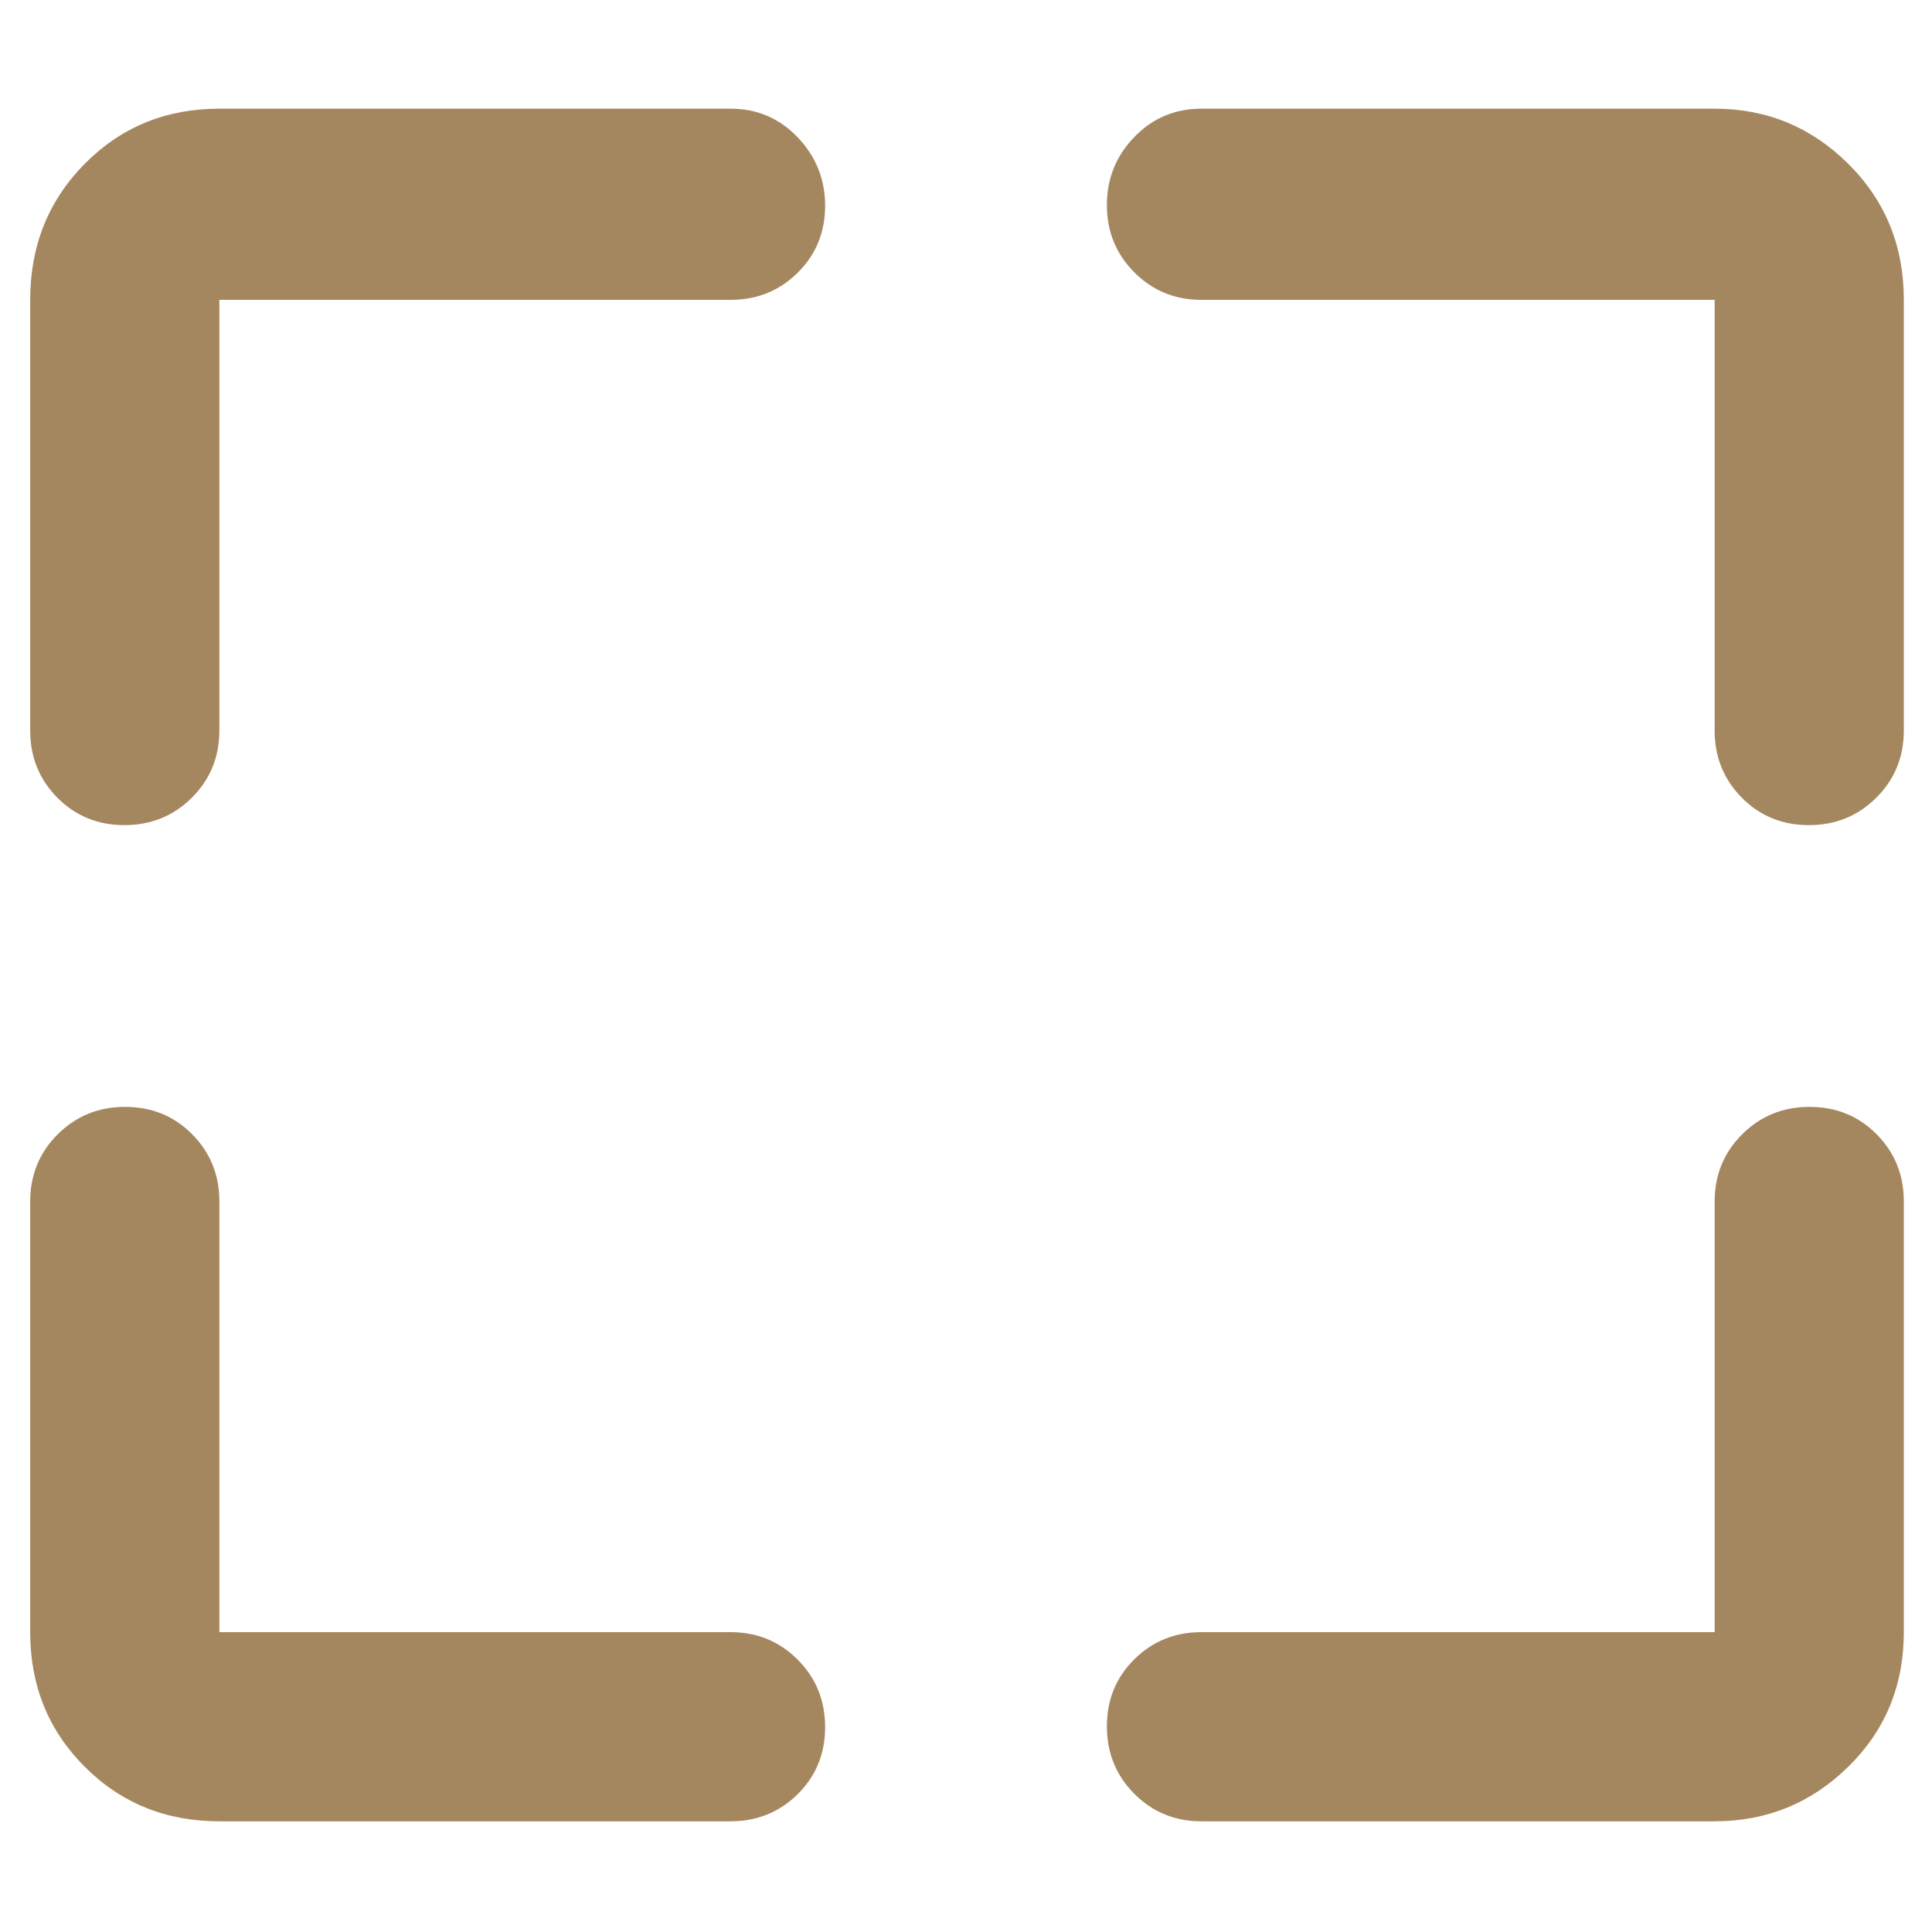 <svg xmlns="http://www.w3.org/2000/svg" height="48" viewBox="0 -960 960 960" width="48"><path fill="rgb(165, 135, 95)" d="M363-55H109q-39.8 0-66.9-27.1Q15-109.2 15-149v-214q0-19.75 13.68-33.38Q42.35-410 62.18-410 82-410 95.5-396.38 109-382.75 109-363v214h254q19.75 0 33.38 13.68Q410-121.65 410-101.82 410-82 396.38-68.5 382.75-55 363-55Zm234-94h255v-214q0-19.75 13.68-33.38Q879.35-410 899.18-410q19.82 0 33.32 13.62Q946-382.75 946-363v214q0 39.8-27.62 66.9Q890.75-55 852-55H597q-19.75 0-33.37-13.68Q550-82.35 550-102.18q0-19.82 13.63-33.32Q577.25-149 597-149ZM15-597v-214q0-40.21 27.1-67.61Q69.2-906 109-906h254q19.75 0 33.38 14.26 13.62 14.27 13.62 34 0 19.74-13.62 33.24Q382.75-811 363-811H109v214q0 19.75-13.68 33.37Q81.65-550 61.82-550 42-550 28.5-563.63 15-577.25 15-597Zm837 0v-214H597q-19.75 0-33.37-13.68Q550-838.35 550-858.09q0-19.73 13.63-33.82Q577.25-906 597-906h255q38.75 0 66.38 27.39Q946-851.21 946-811v214q0 19.75-13.68 33.37Q918.65-550 898.82-550q-19.82 0-33.32-13.63Q852-577.25 852-597Z"/></svg>